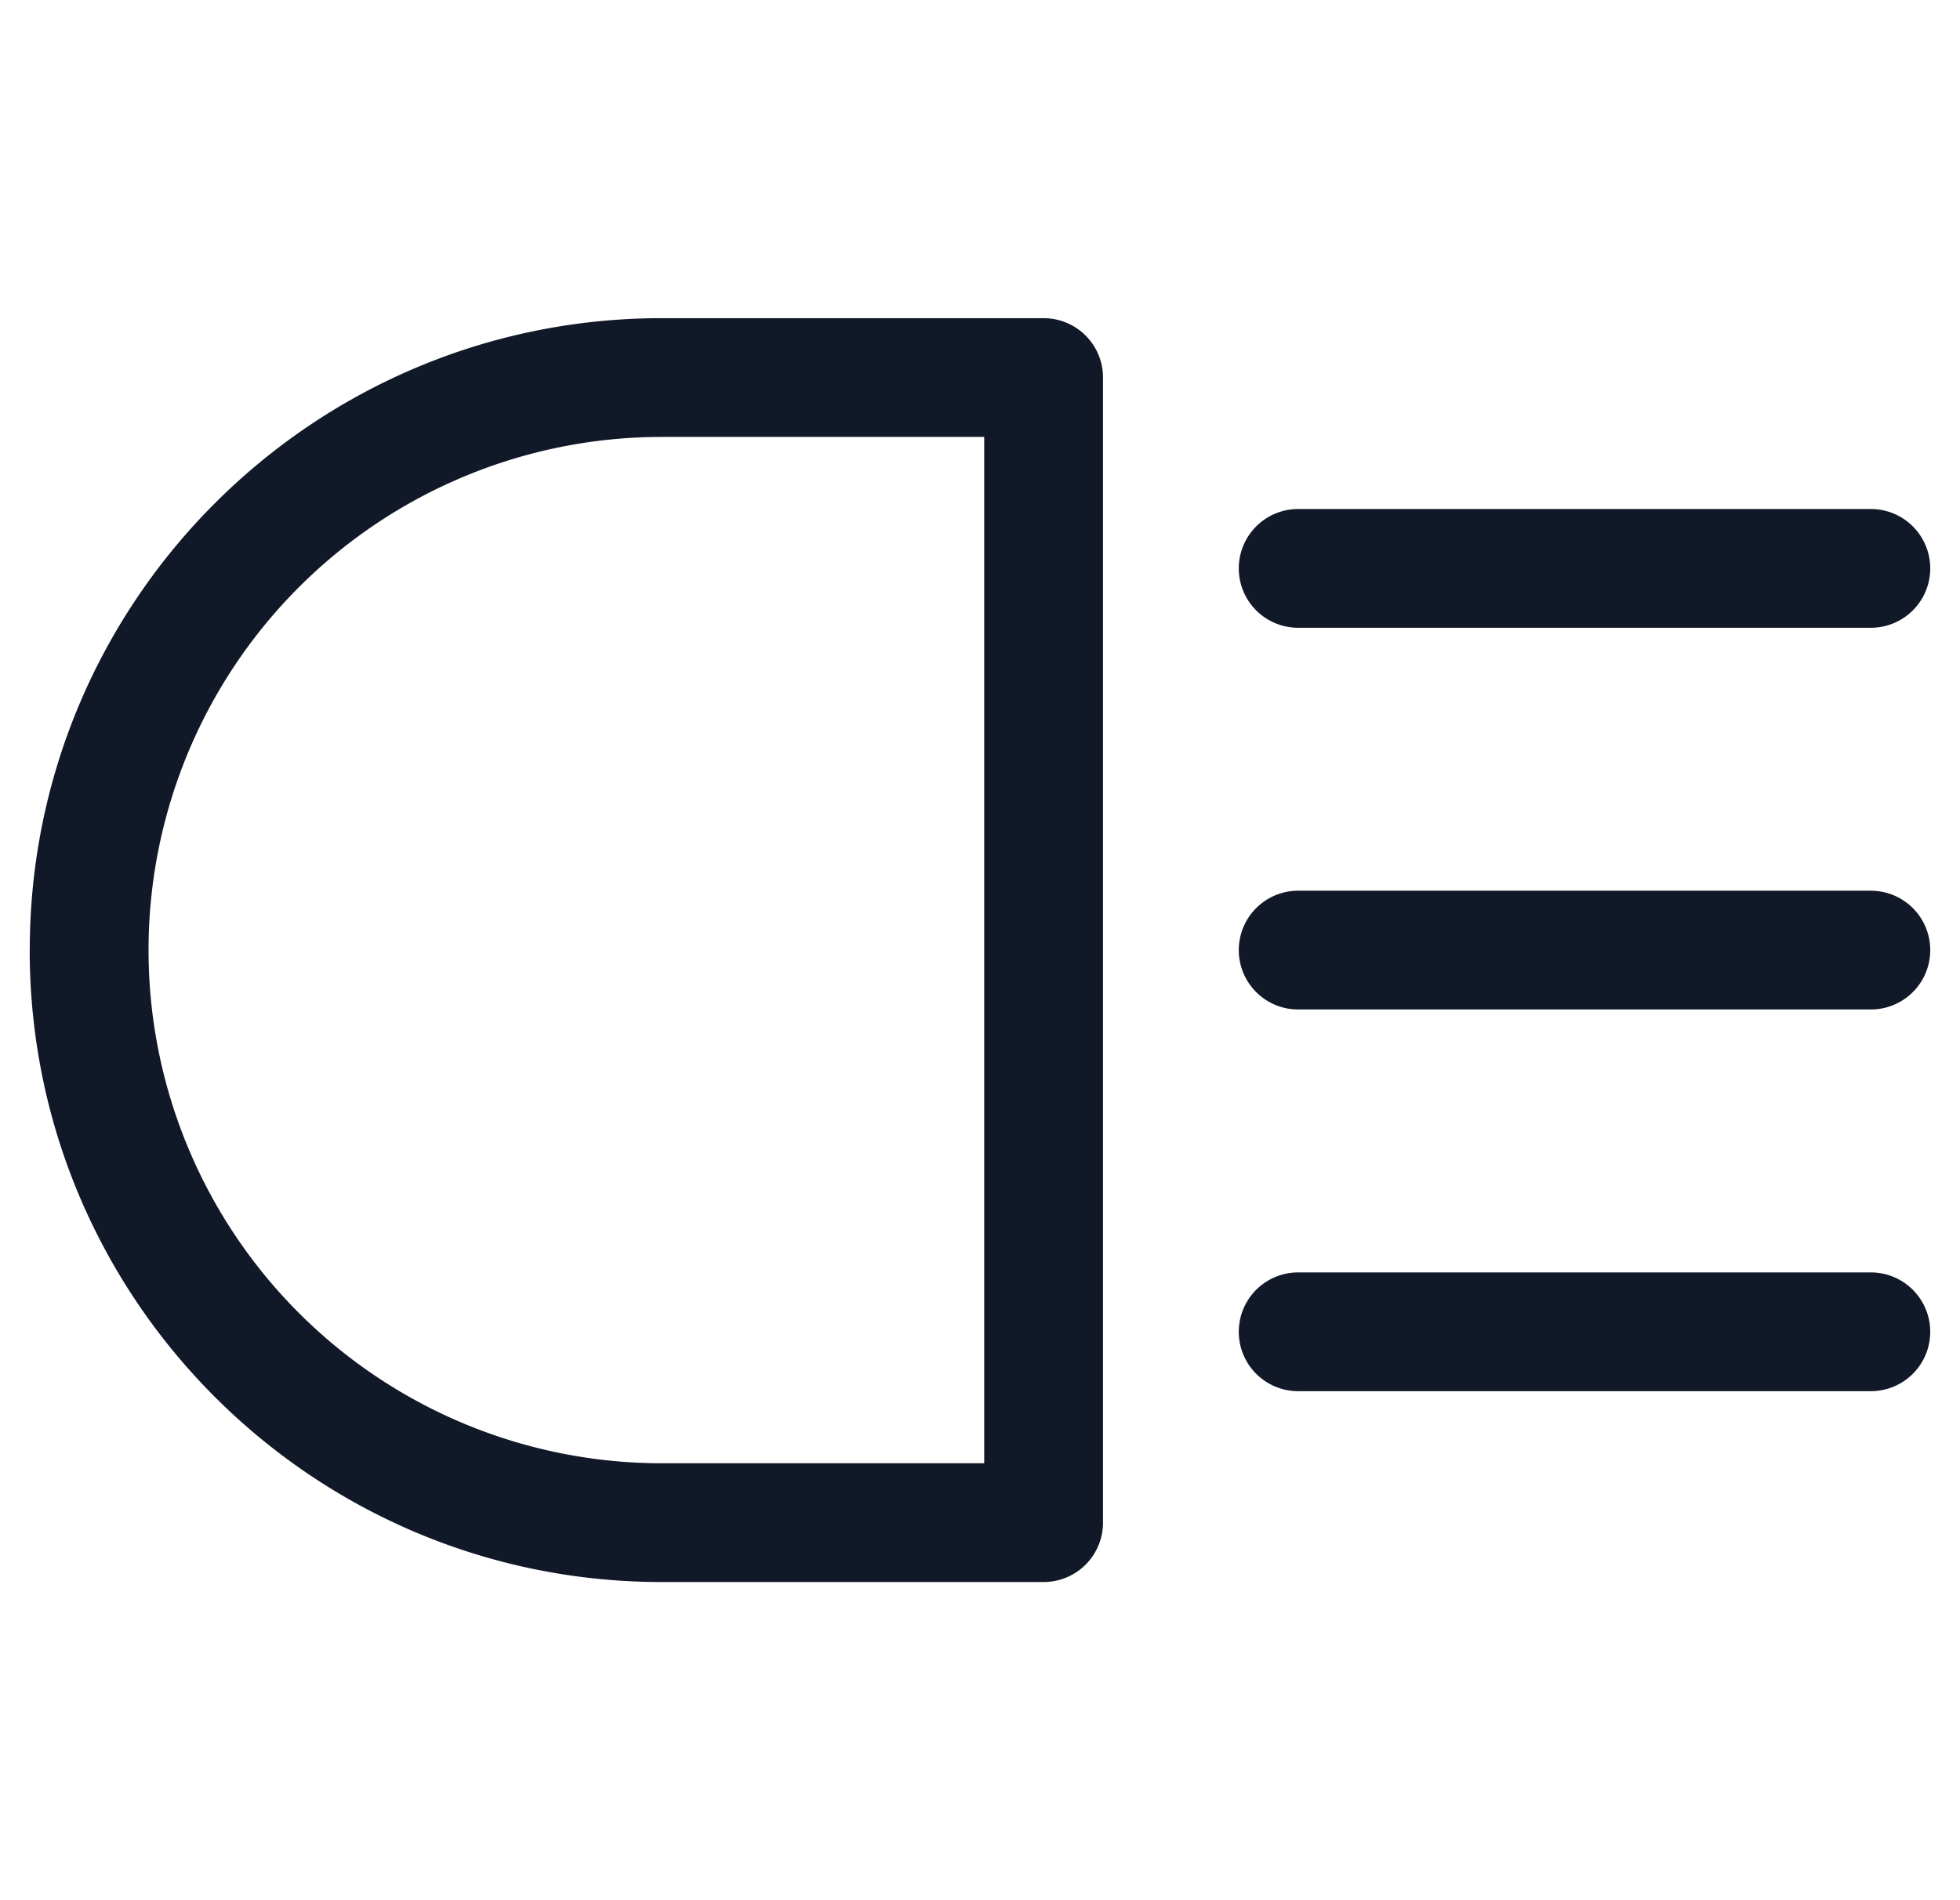 <svg xmlns="http://www.w3.org/2000/svg" width="33" height="32" fill="none"><path fill="#111827" fill-rule="evenodd" d="M.5 16c0 5.878 4.766 10.642 10.643 10.642h6.428a1 1 0 0 0 1-1V6.358a1 1 0 0 0-1-1h-6.428C5.266 5.358.501 10.122.501 16Zm10.643 8.642a8.642 8.642 0 0 1 0-17.284h5.428v17.284h-5.428Zm10.714-16.07a1 1 0 1 0 0 2h9.642a1 1 0 1 0 0-2h-9.642Zm0 12.856a1 1 0 1 0 0 2h9.642a1 1 0 1 0 0-2h-9.642Zm-1-5.428a1 1 0 0 1 1-1h9.642a1 1 0 1 1 0 2h-9.642a1 1 0 0 1-1-1Z" clip-rule="evenodd"/></svg>